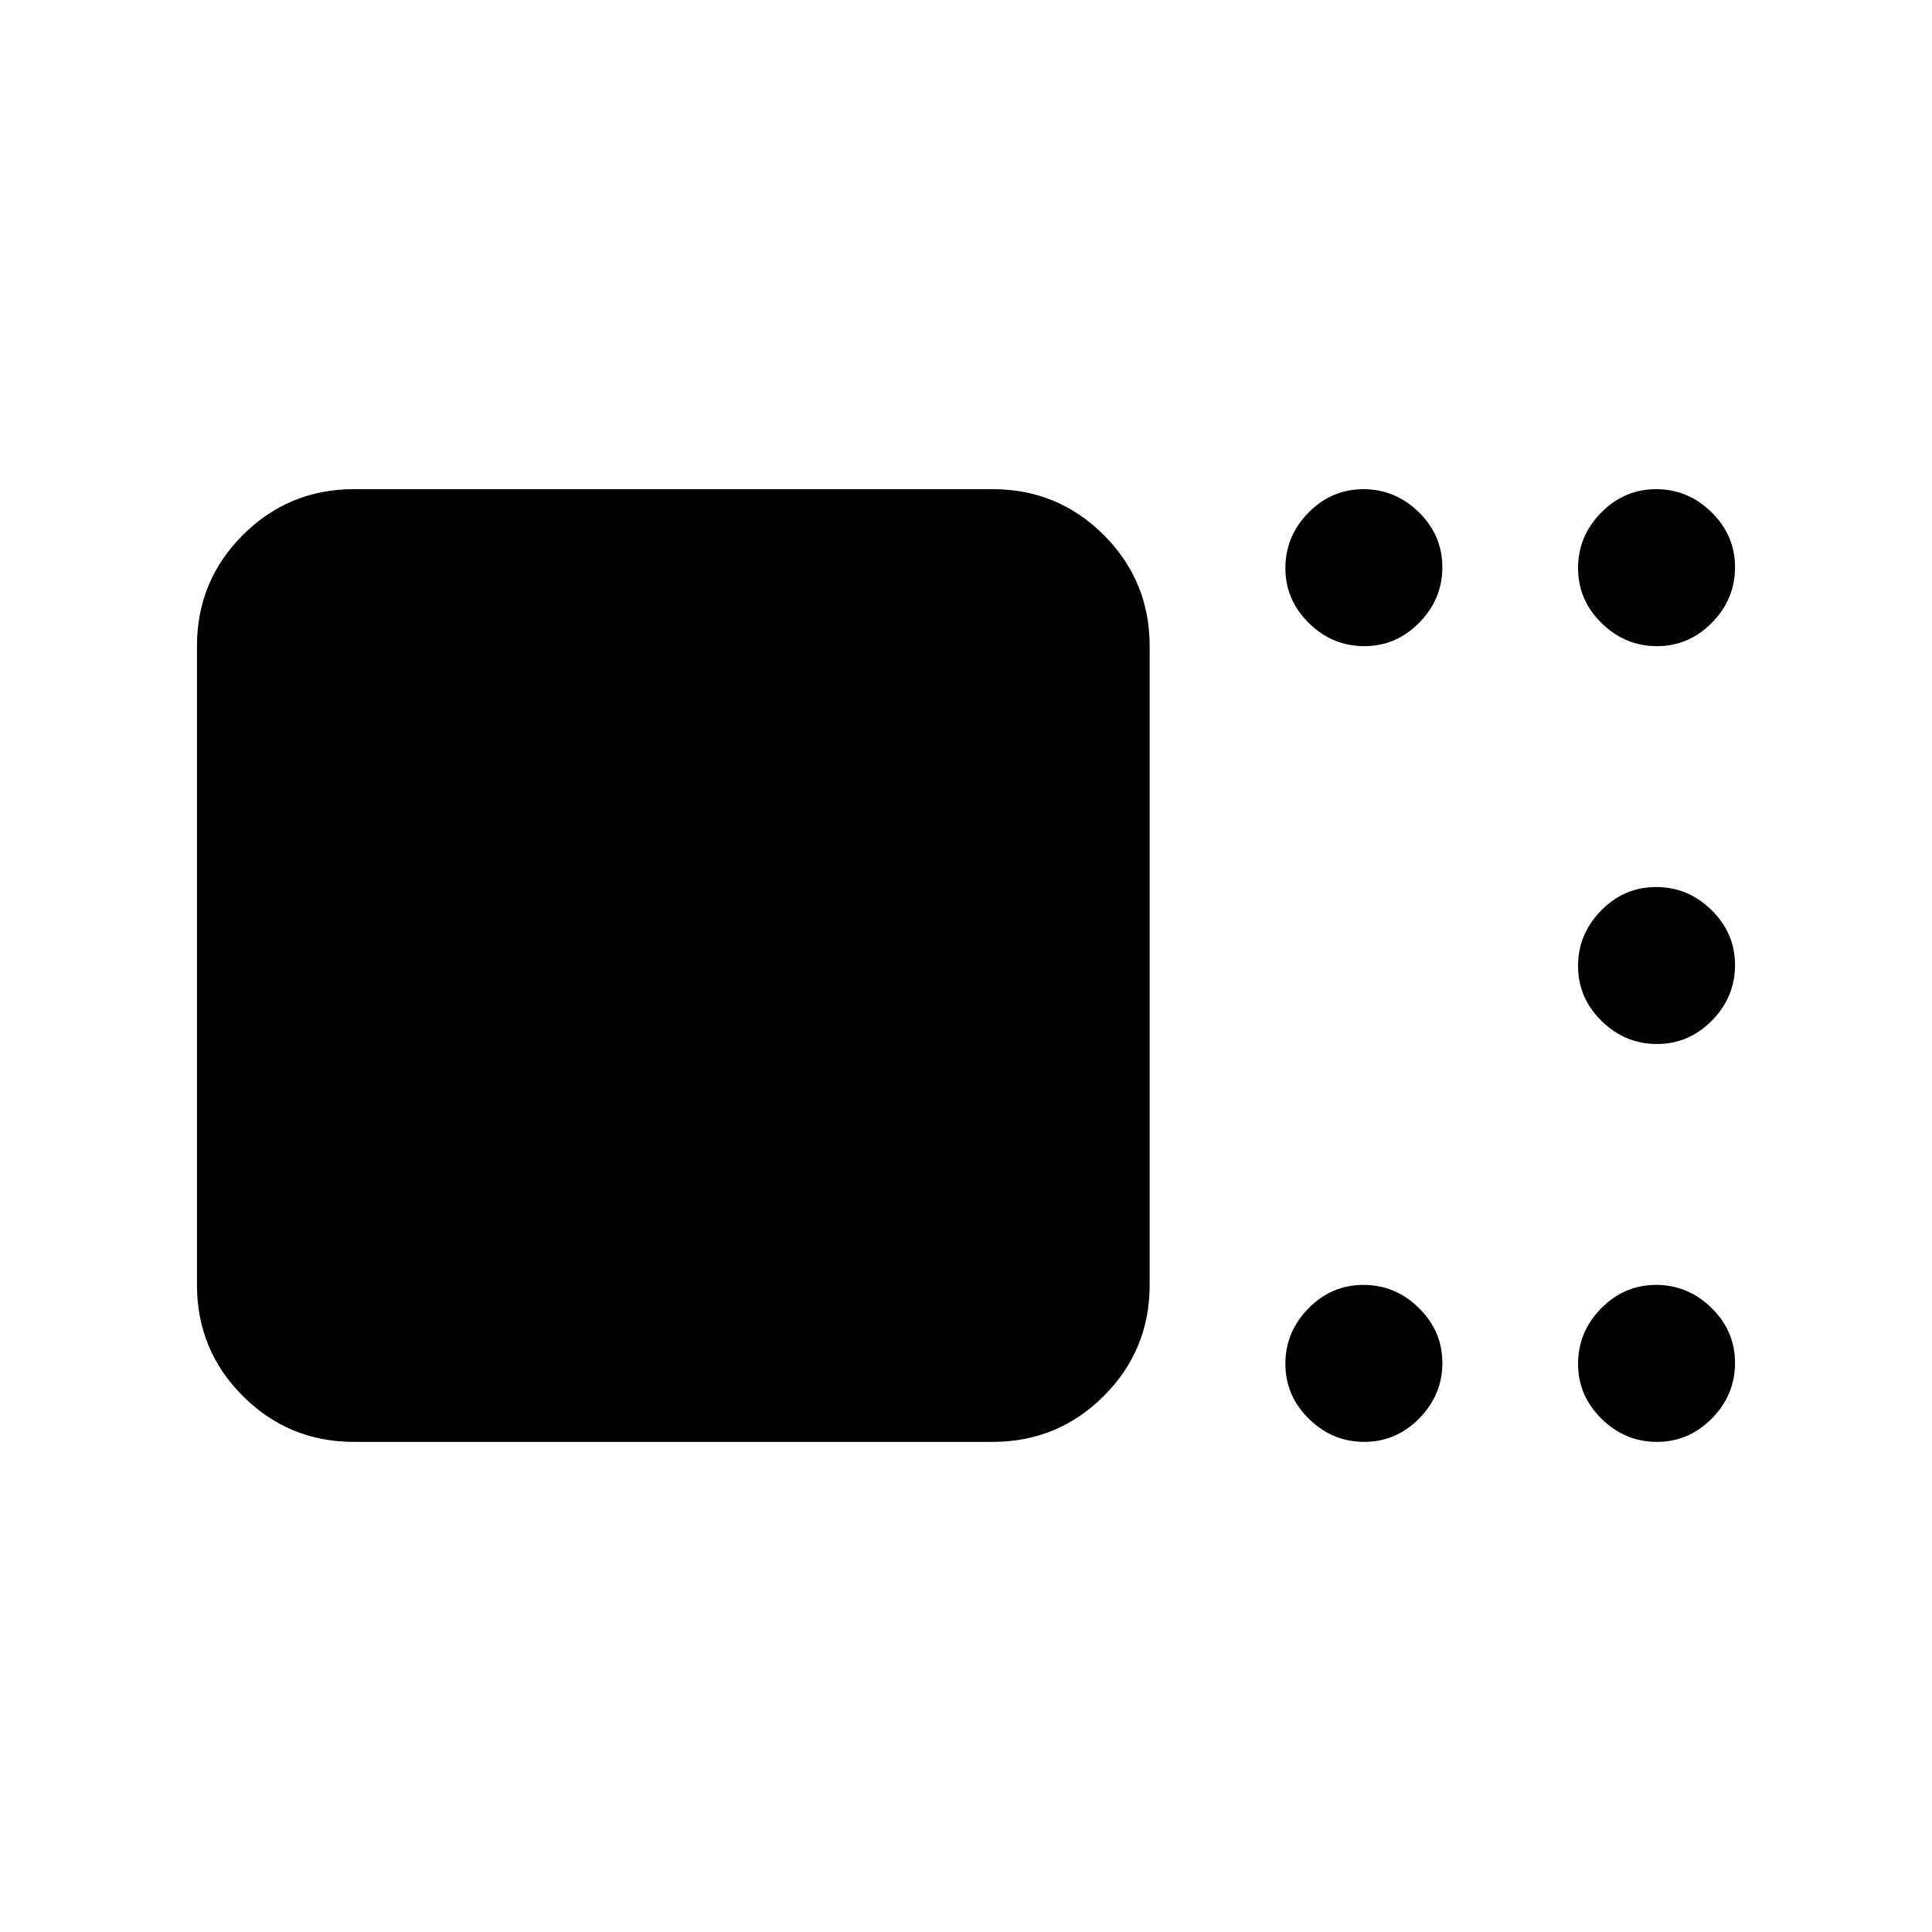 <svg xmlns="http://www.w3.org/2000/svg" height="20" viewBox="0 -960 960 960" width="20"><path d="M175.87-243.54q-32.42 0-55.21-22.79t-22.79-55.21v-317.39q0-32.42 22.79-55.21t55.21-22.79h317.39q32.42 0 55.21 22.79t22.79 55.21v317.39q0 32.42-22.79 55.21t-55.21 22.79H175.87Zm502.04 0q-15.87 0-27.54-11.47-11.67-11.46-11.67-27.32 0-15.87 11.46-27.54t27.33-11.67q15.86 0 27.53 11.46 11.68 11.46 11.68 27.33 0 15.86-11.47 27.53-11.46 11.68-27.32 11.68Zm145.43 0q-15.86 0-27.54-11.47-11.67-11.46-11.67-27.32 0-15.87 11.46-27.54 11.47-11.67 27.33-11.67 15.86 0 27.54 11.46 11.67 11.46 11.67 27.33 0 15.86-11.46 27.53-11.47 11.68-27.33 11.68Zm0-197.7q-15.86 0-27.54-11.46-11.67-11.47-11.67-27.33 0-15.86 11.46-27.54 11.47-11.67 27.33-11.67 15.86 0 27.54 11.46 11.67 11.47 11.67 27.33 0 15.86-11.46 27.54-11.47 11.67-27.33 11.67Zm0-197.69q-15.86 0-27.54-11.47-11.67-11.46-11.67-27.32 0-15.87 11.46-27.54 11.47-11.67 27.33-11.67 15.86 0 27.54 11.46 11.67 11.46 11.67 27.32 0 15.87-11.46 27.54-11.47 11.68-27.33 11.68Zm-145.43 0q-15.87 0-27.54-11.47-11.67-11.46-11.67-27.32 0-15.87 11.46-27.54t27.33-11.67q15.86 0 27.53 11.46 11.68 11.46 11.68 27.32 0 15.87-11.47 27.54-11.46 11.68-27.32 11.68Z"/></svg>